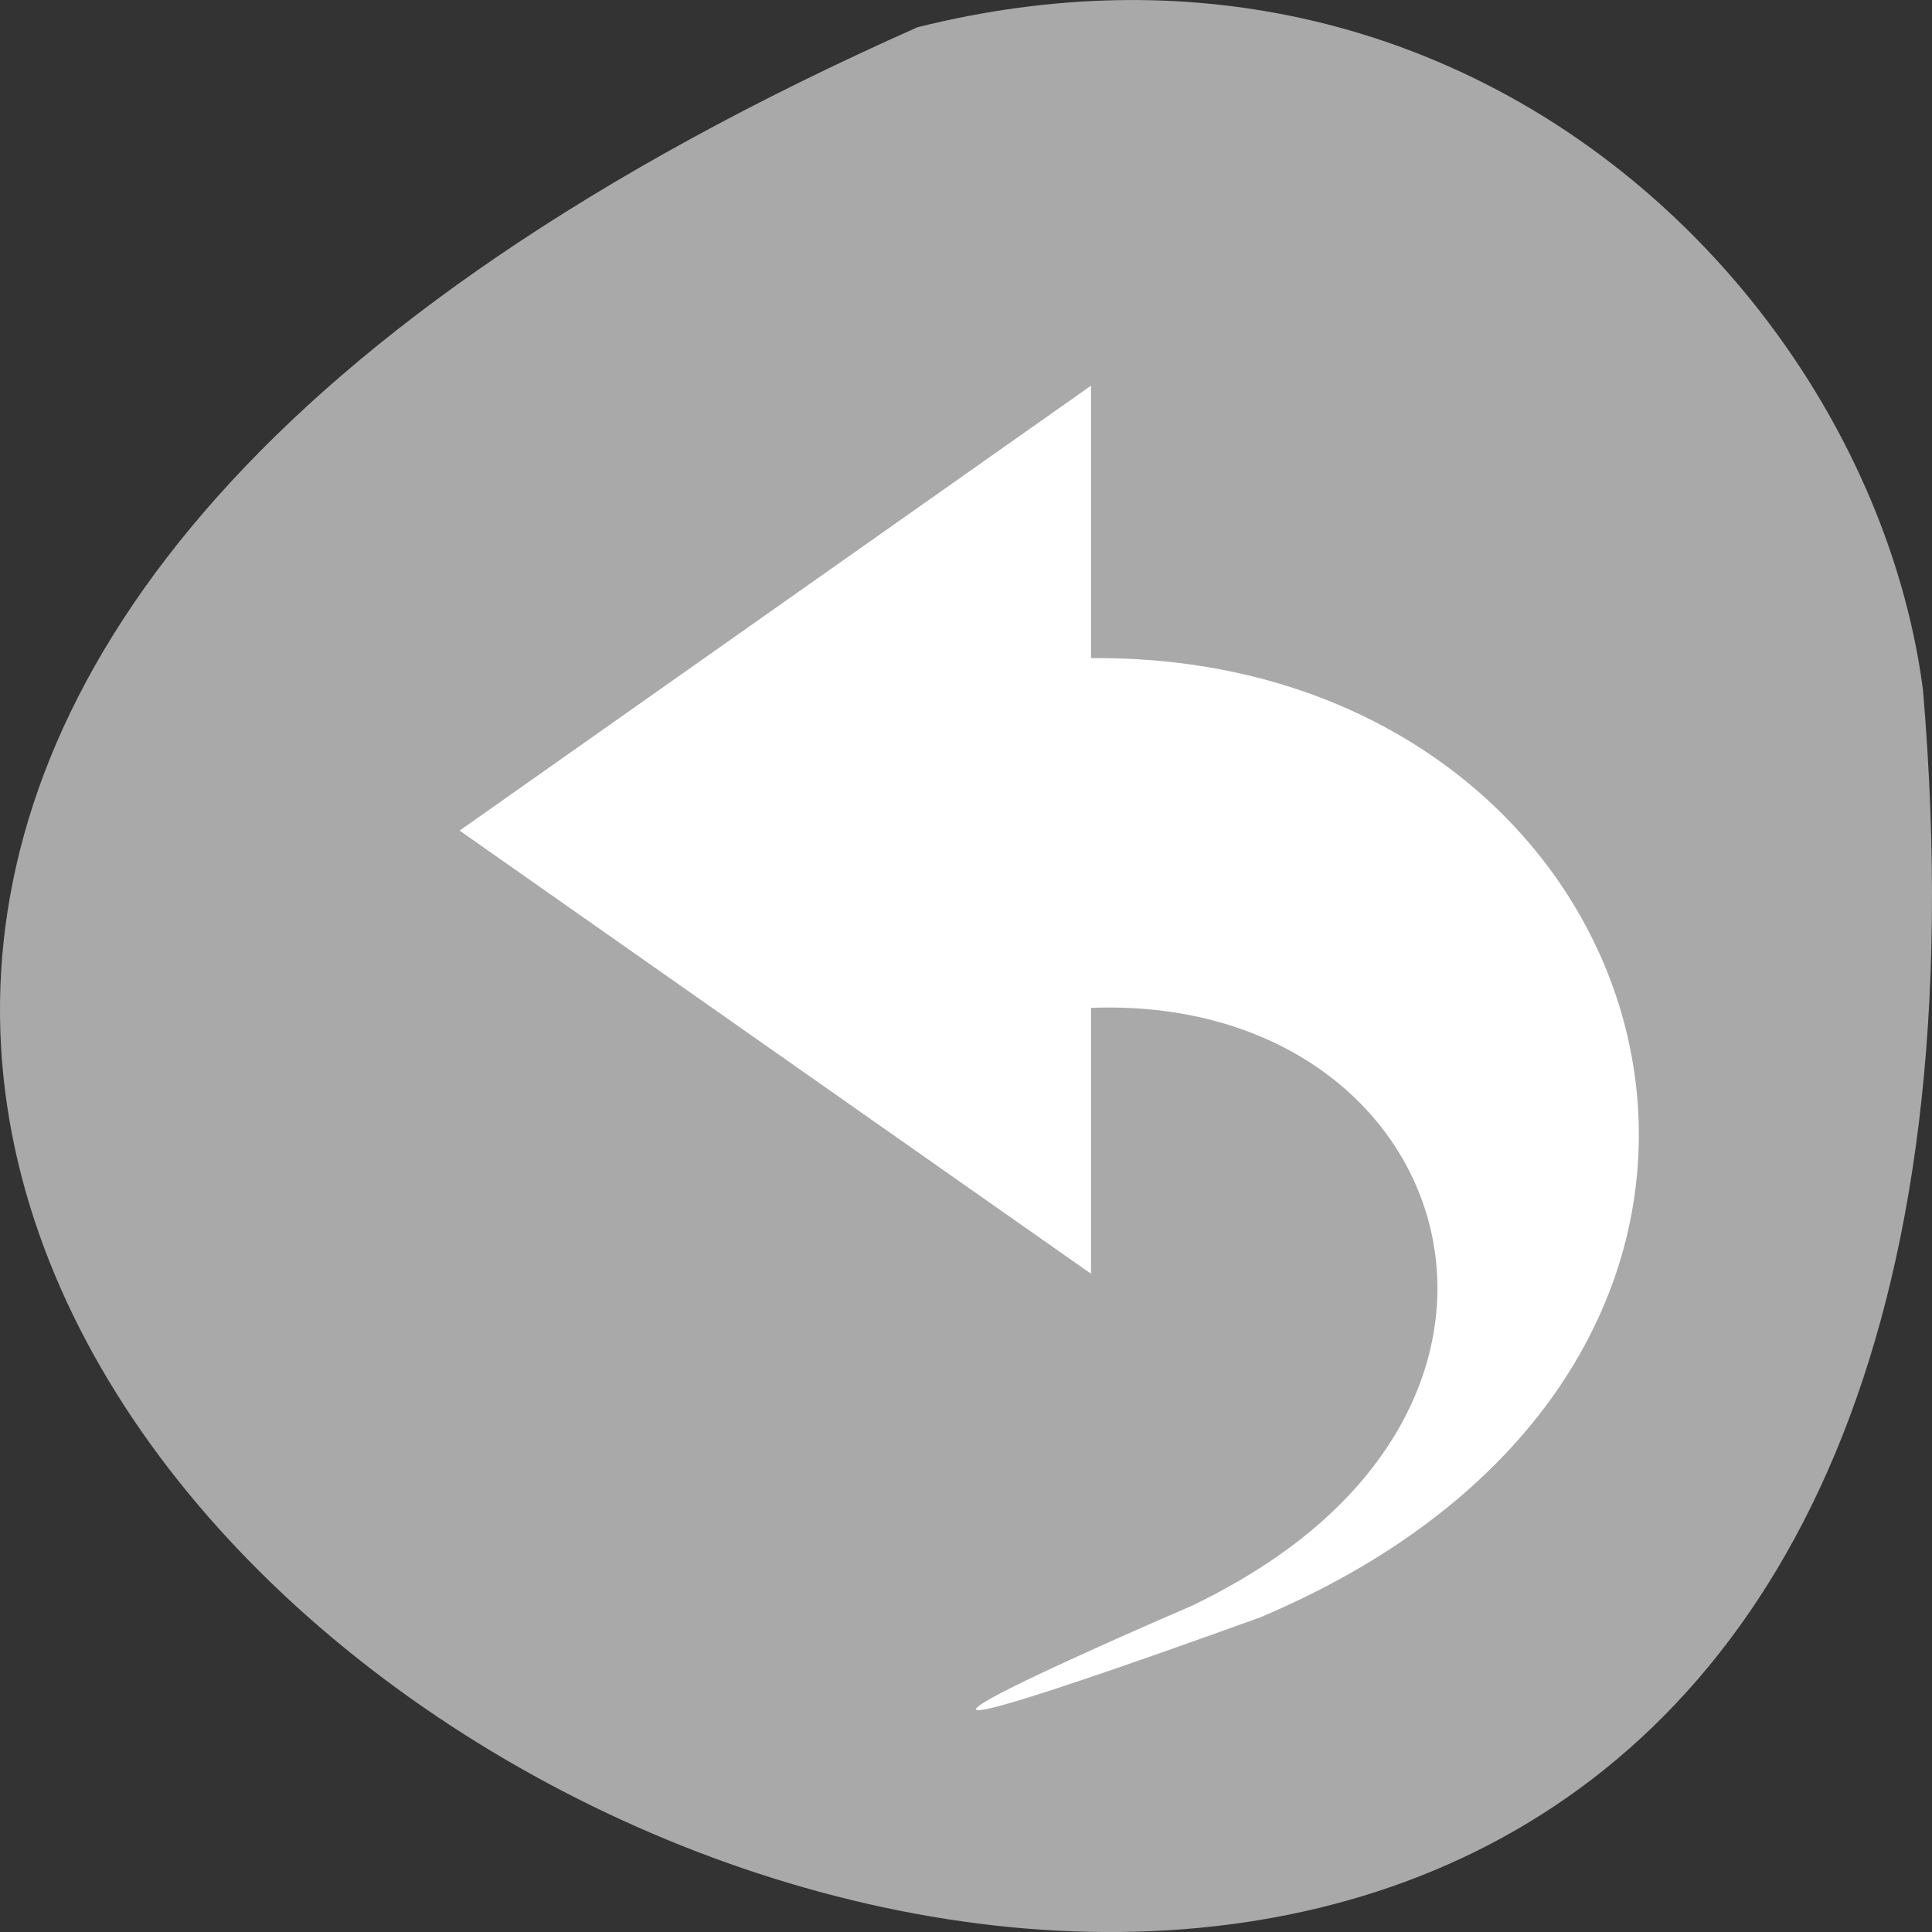 <svg xmlns="http://www.w3.org/2000/svg" viewBox="0 0 256 256"><rect x="0" y="0" width="256" height="256" fill="#333333" stroke="none"/><path d="m 121.57 799.97 c -347.01 154.26 162.11 431.5 133.24 87.84 -6.753 -51.745 -60.23 -106.08 -133.24 -87.84 z" transform="translate(0 -796.36)" fill="#a9a9a9" color="#000"/><g fill="#fff"><path d="m 479.11 162.82 c -0.648 -0.28 -1.213 -0.602 -1.7 -0.956 -4.739 -3.446 -2.222 -9.912 3.592 -9.86 l 0 -3.074 7 5.02 -7 5 0 -3 c -3.766 -0.145 -5.325 3.872 -2.078 6.18 0.28 0.199 0.598 0.389 0.955 0.564 0 0 5.877 2.568 -0.769 0.127 z" color="#bebebe" transform="matrix(-11.952 0 0 11.744 5893.5 -1697.93)" fill="#fff"/></g></svg>